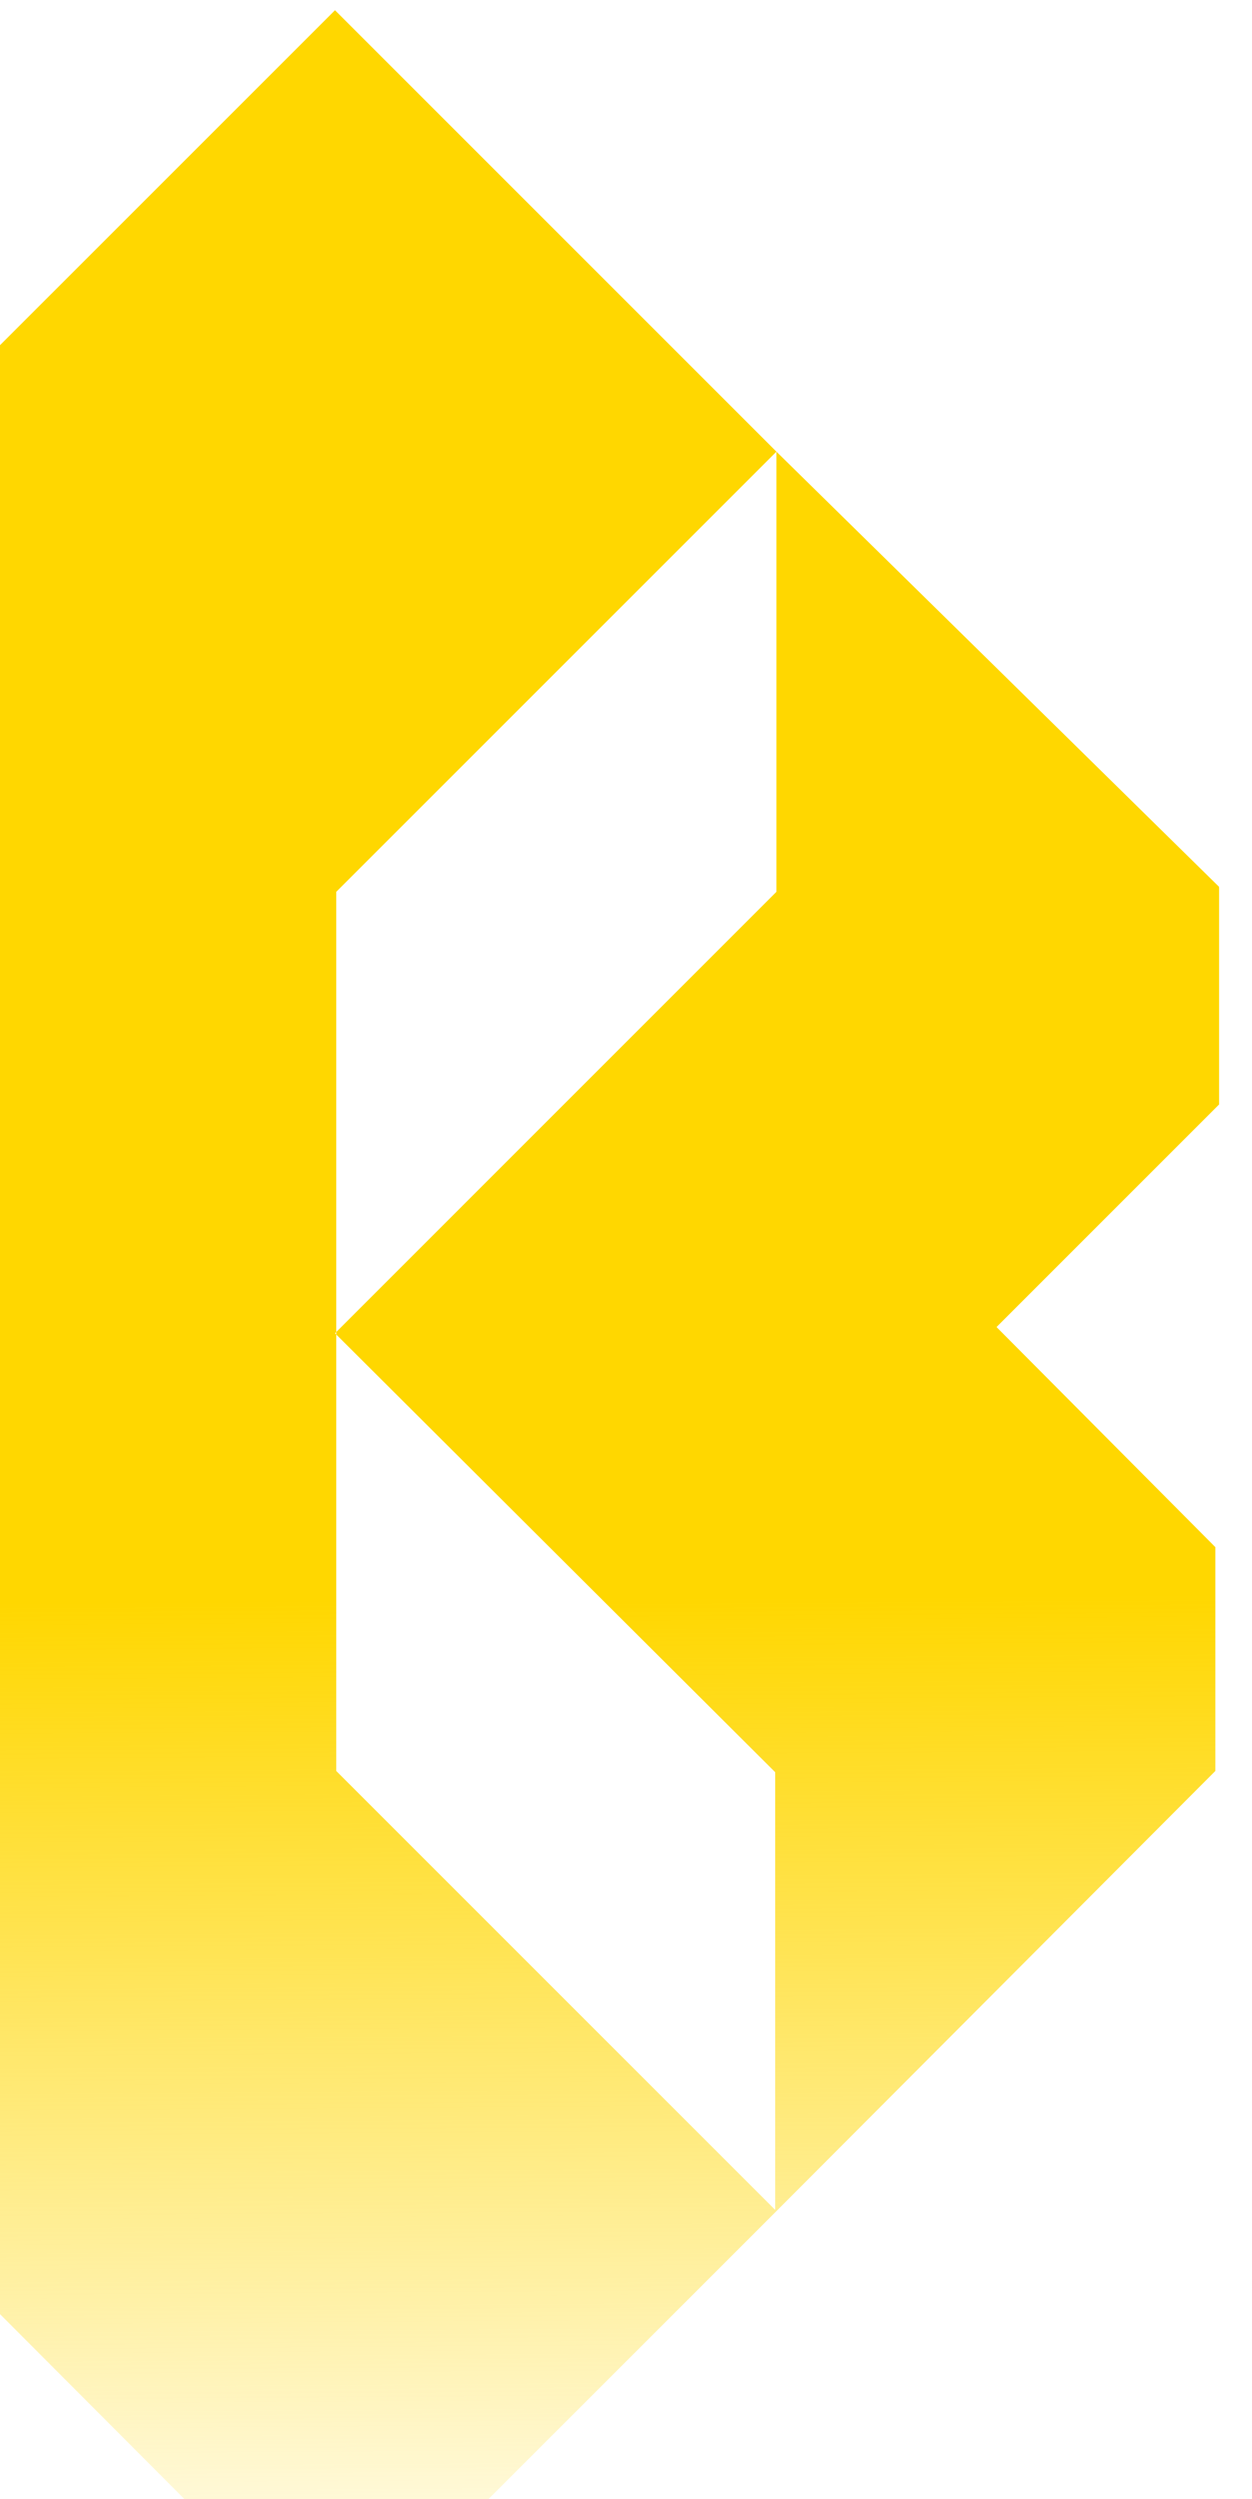 <?xml version="1.0" encoding="UTF-8" standalone="no"?>
<!-- Created with Inkscape (http://www.inkscape.org/) -->

<svg
   width="0.768mm"
   height="1.533mm"
   viewBox="0 0 0.768 1.533"
   version="1.1"
   id="svg1"
   xmlns:inkscape="http://www.inkscape.org/namespaces/inkscape"
   xmlns:sodipodi="http://sodipodi.sourceforge.net/DTD/sodipodi-0.dtd"
   xmlns:xlink="http://www.w3.org/1999/xlink"
   xmlns="http://www.w3.org/2000/svg"
   xmlns:svg="http://www.w3.org/2000/svg">
  <sodipodi:namedview
     id="namedview1"
     pagecolor="#ffffff"
     bordercolor="#000000"
     borderopacity="0.25"
     inkscape:showpageshadow="2"
     inkscape:pageopacity="0.0"
     inkscape:pagecheckerboard="0"
     inkscape:deskcolor="#d1d1d1"
     inkscape:document-units="mm" />
  <defs
     id="defs1">
    <linearGradient
       id="linearGradient15"
       inkscape:collect="always">
      <stop
         style="stop-color:#ffd700;stop-opacity:1;"
         offset="0.597"
         id="stop15" />
      <stop
         style="stop-color:#ffd600;stop-opacity:0;"
         offset="1"
         id="stop16" />
    </linearGradient>
    <clipPath
       clipPathUnits="userSpaceOnUse"
       id="clipPath2">
      <path
         d="M 0,1182.81 H 1758.044 V 0 H 0 Z"
         transform="translate(-408.3,-750.051)"
         id="path2" />
    </clipPath>
    <linearGradient
       inkscape:collect="always"
       xlink:href="#linearGradient15"
       id="linearGradient16"
       x1="-85.187"
       y1="-12.082"
       x2="-83.941"
       y2="-192.696"
       gradientUnits="userSpaceOnUse" />
  </defs>
  <g
     inkscape:label="Layer 1"
     inkscape:groupmode="layer"
     id="layer1"
     transform="translate(-61.563,-105.115)">
    <path
       id="path1"
       clip-path="url(#clipPath2)"
       style="opacity:1;fill:url(#linearGradient16);fill-opacity:1;fill-rule:nonzero;stroke:none"
       d="m -101.278,-11.697 -29.918,-29.917 V -161.619 c -0.001,0.003 -0.002,0.005 -0.003,0.007 3.4e-4,-0.002 -2.7e-4,-0.003 0,-0.004 3.7e-4,-0.002 -2.1e-4,-0.005 0,-0.007 10e-4,0.001 0.002,0.002 0.003,0.003 l 30.003,-30.088 30.001,30.003 29.917,30.001 v 15.255 l -14.915,15.001 15.17,15.171 v 14.747 c -0.001,0.008 -0.002,0.016 -0.003,0.023 -0.001,0.007 -0.004,0.043 -0.006,0.069 l -15.331,15.078 -14.832,14.577 v -30.001 l -30.001,-30.003 v -0.17 l 29.917,-29.832 v -29.832 l -29.917,29.916 v 29.747 l -0.085,0.085 0.085,0.085 v 30.003 l 30.001,30.001 z"
       transform="matrix(0.009,0,0,-0.009,62.68,105.016)" />
  </g>
</svg>
